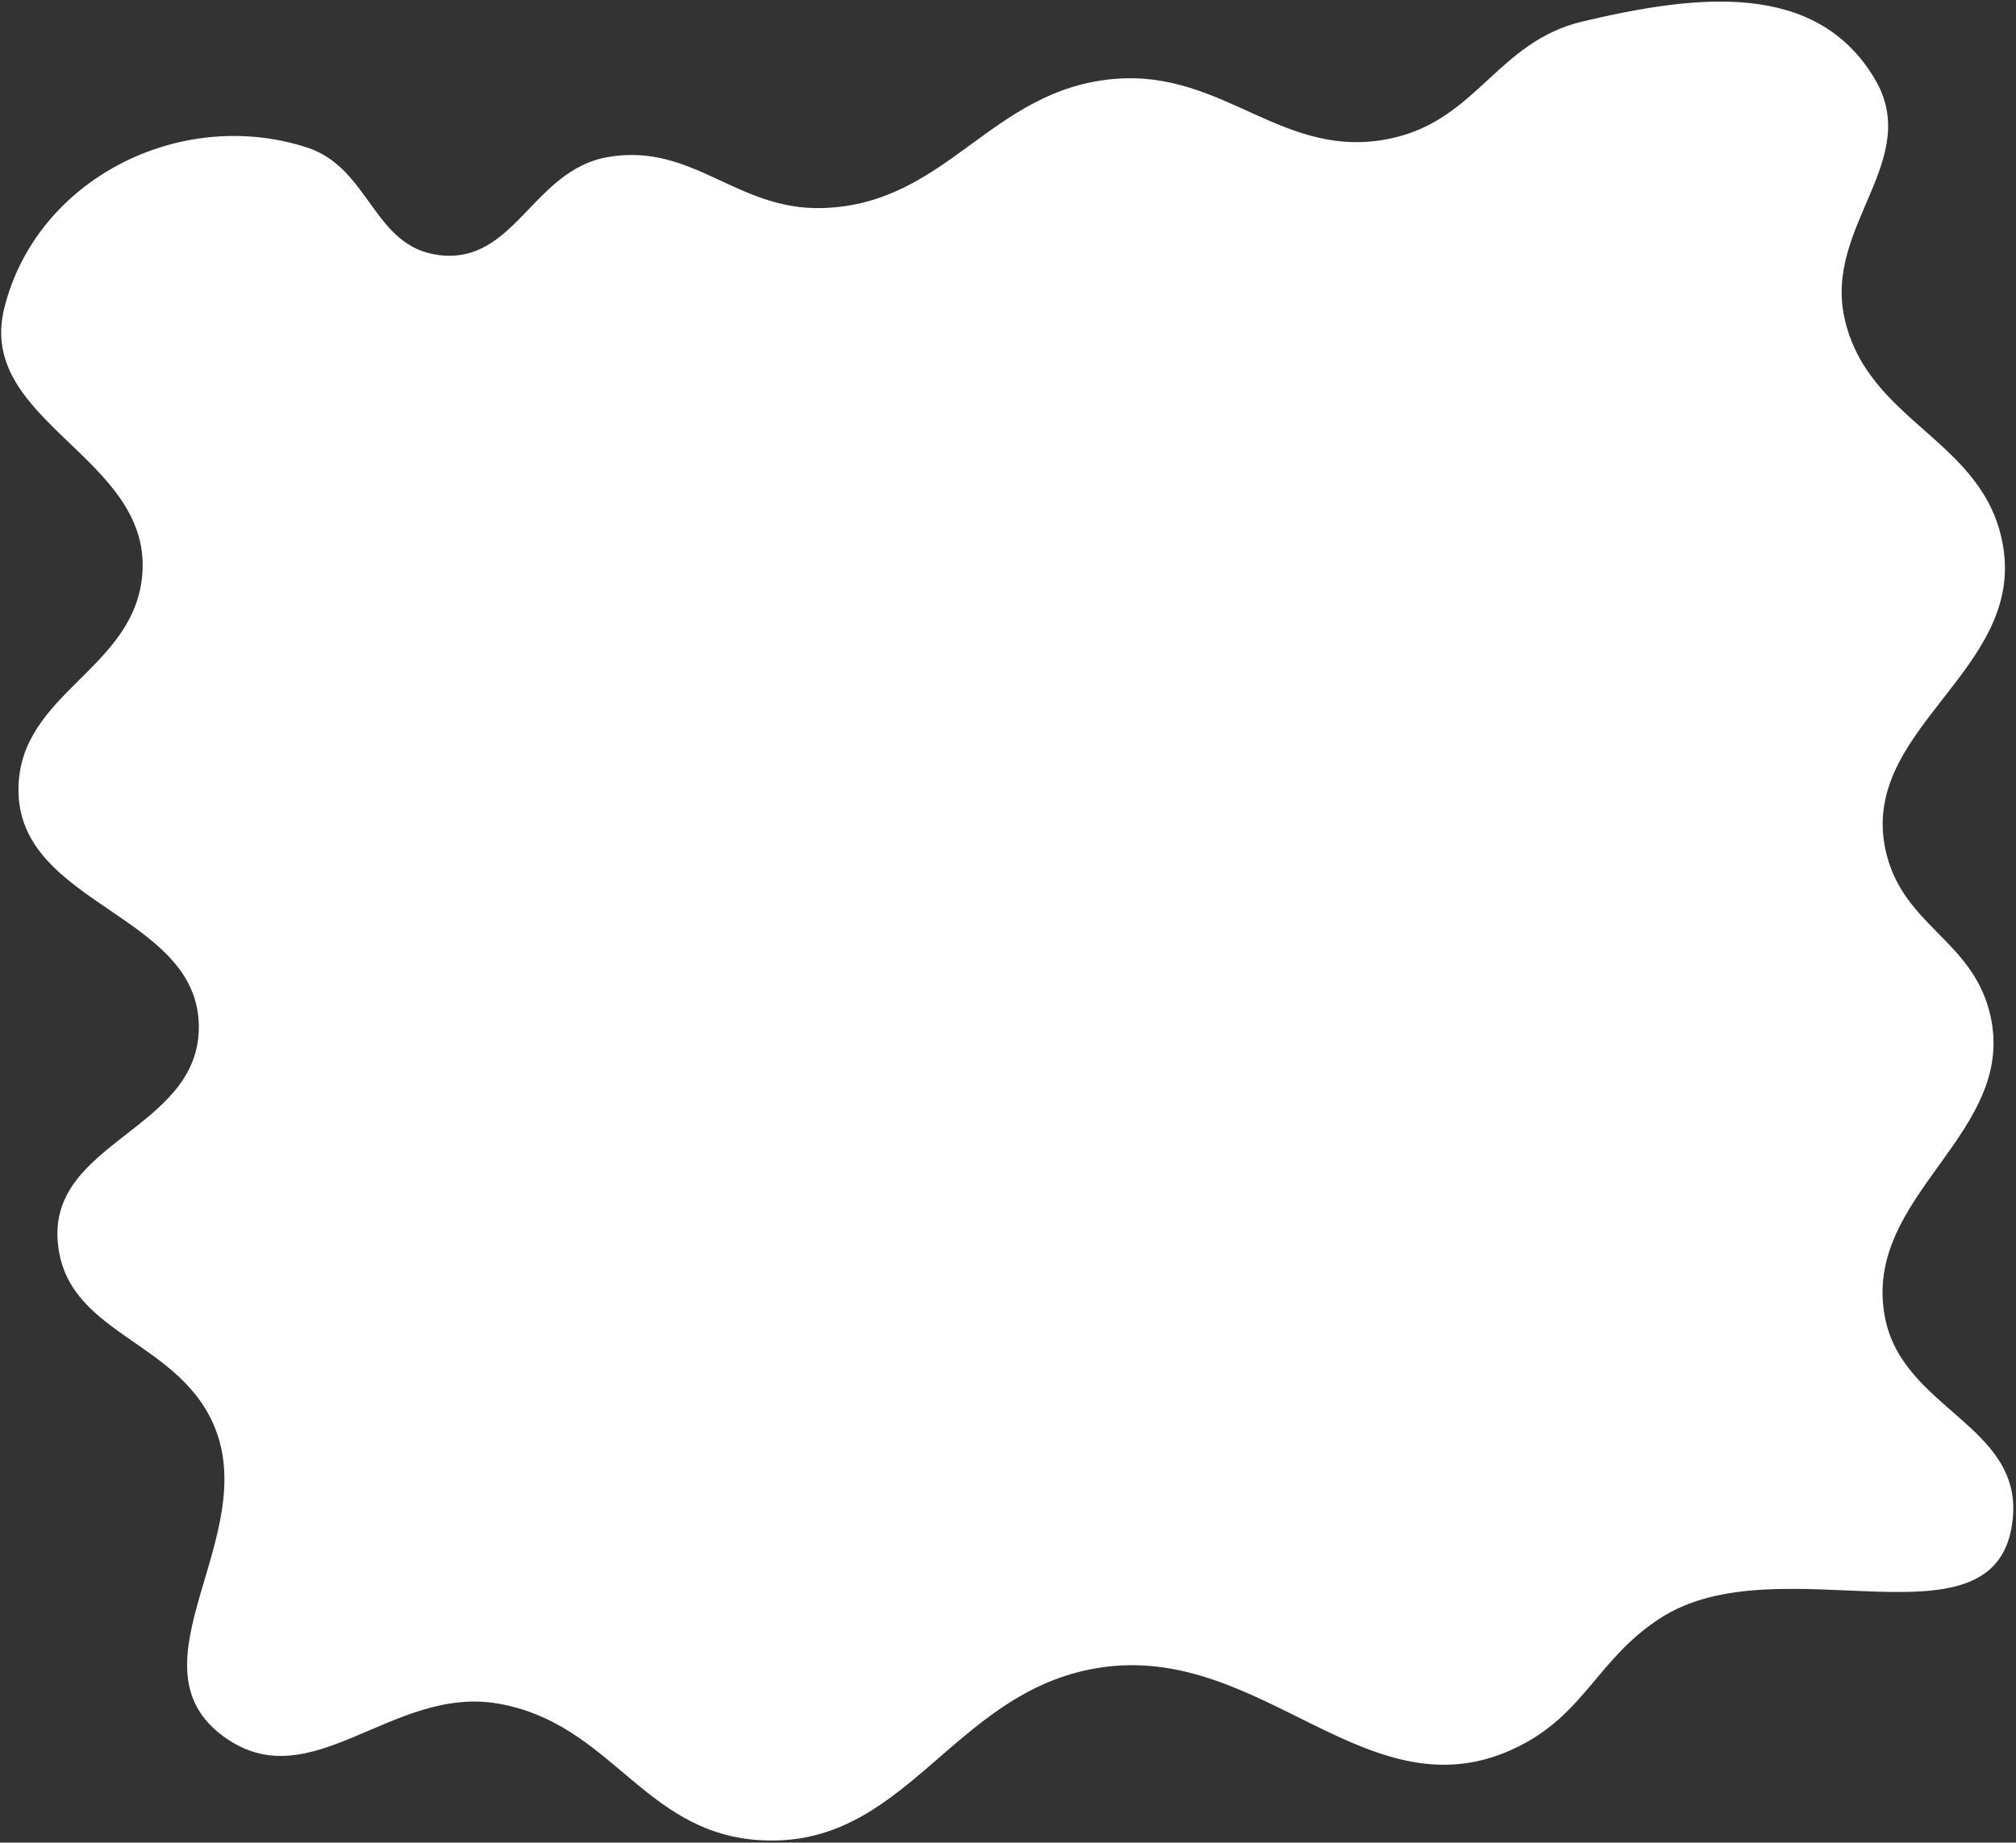 <svg width="711" height="650" viewBox="0 0 711 650" fill="none" xmlns="http://www.w3.org/2000/svg">
<rect x="0" y="0" width="711" height="650" fill="#333333" stroke="none"/>
<path d="M1.476 108.85C12.607 63.429 63.249 37.509 108.153 51.987C130.66 59.245 131.432 87.185 154.949 90.005C181.63 93.206 187.842 60.035 214.333 55.416C244.398 50.173 259.763 74.359 290.264 73.391C334.196 71.996 349.262 31.538 393.063 27.837C432.034 24.545 452.661 57.132 490.86 48.761C521.04 42.147 528.141 14.663 558.209 7.56C598.145 -1.874 640.482 -7.082 661.193 27.846C678.097 56.355 643.478 79.59 650.453 111.927C658.515 149.308 700.033 154.883 706.434 192.581C714.029 237.314 654.098 257.662 665.405 301.612C671.788 326.424 694.982 331.773 701.551 356.537C712.996 399.681 656.107 421.273 664.846 465.037C671.217 496.94 712.821 502.917 709.901 535.334C705.412 585.166 627.502 543.294 585.263 571.003C563.295 585.414 559.043 604.37 535.508 616.11C482.825 642.388 445.488 578.974 387.287 588.378C335.282 596.782 319.546 653.009 267.038 649.074C226.635 646.046 215.466 607.796 175.556 600.943C138.211 594.531 109.778 634.779 79.149 612.781C43.858 587.434 92.701 541.849 75.242 502.334C61.88 472.09 22.682 470.527 20.336 437.58C17.883 403.126 68.643 398.396 70.09 363.875C71.826 322.461 6.41 319.965 6.511 278.521C6.594 244.284 47.862 236.255 50.225 202.091C53.058 161.144 -8.305 148.759 1.476 108.85Z" fill="white"/>
</svg>
